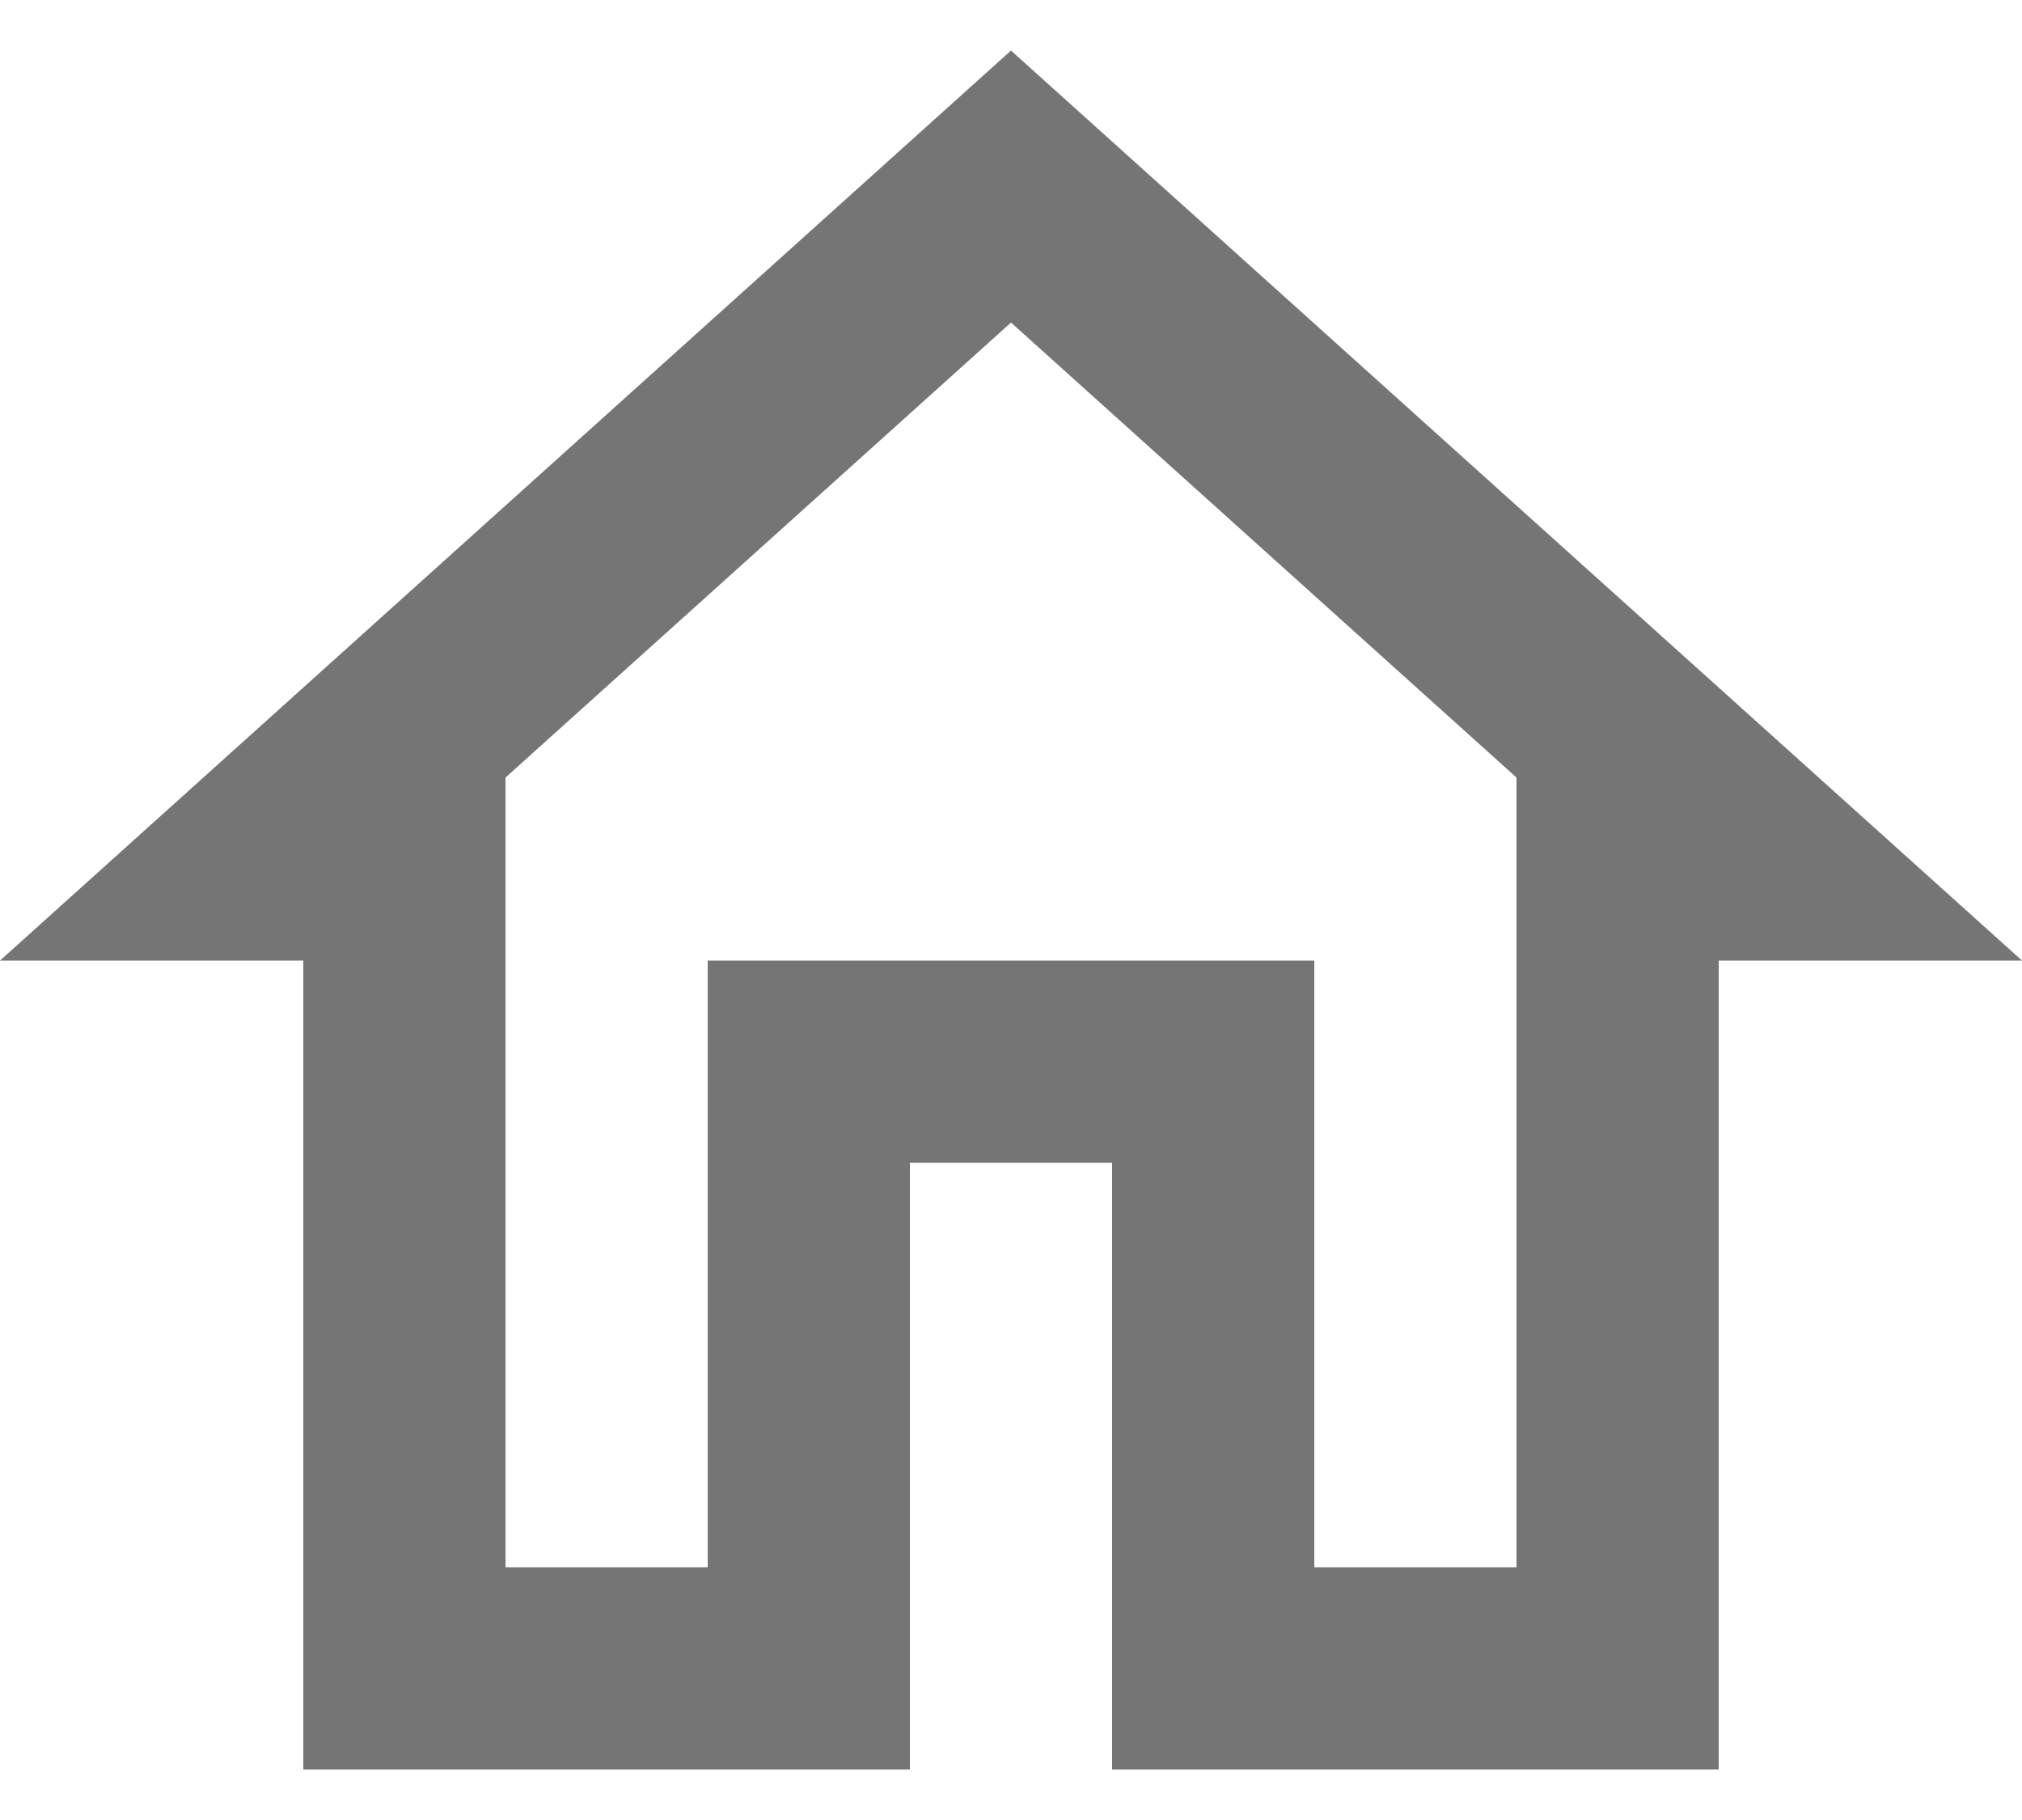 <svg width="20" height="18" viewBox="0 0 20 18" fill="none" xmlns="http://www.w3.org/2000/svg">
<path fill-rule="evenodd" clip-rule="evenodd" d="M3 9.5H0L10 0.5L20 9.5H17V17.5H11V11.5H9V17.5H3V9.5ZM15 7.69L10 3.19L5 7.69V15.5H7V9.5H13V15.5H15V7.69Z" fill="#000" fill-opacity="0.54"/>
</svg>
